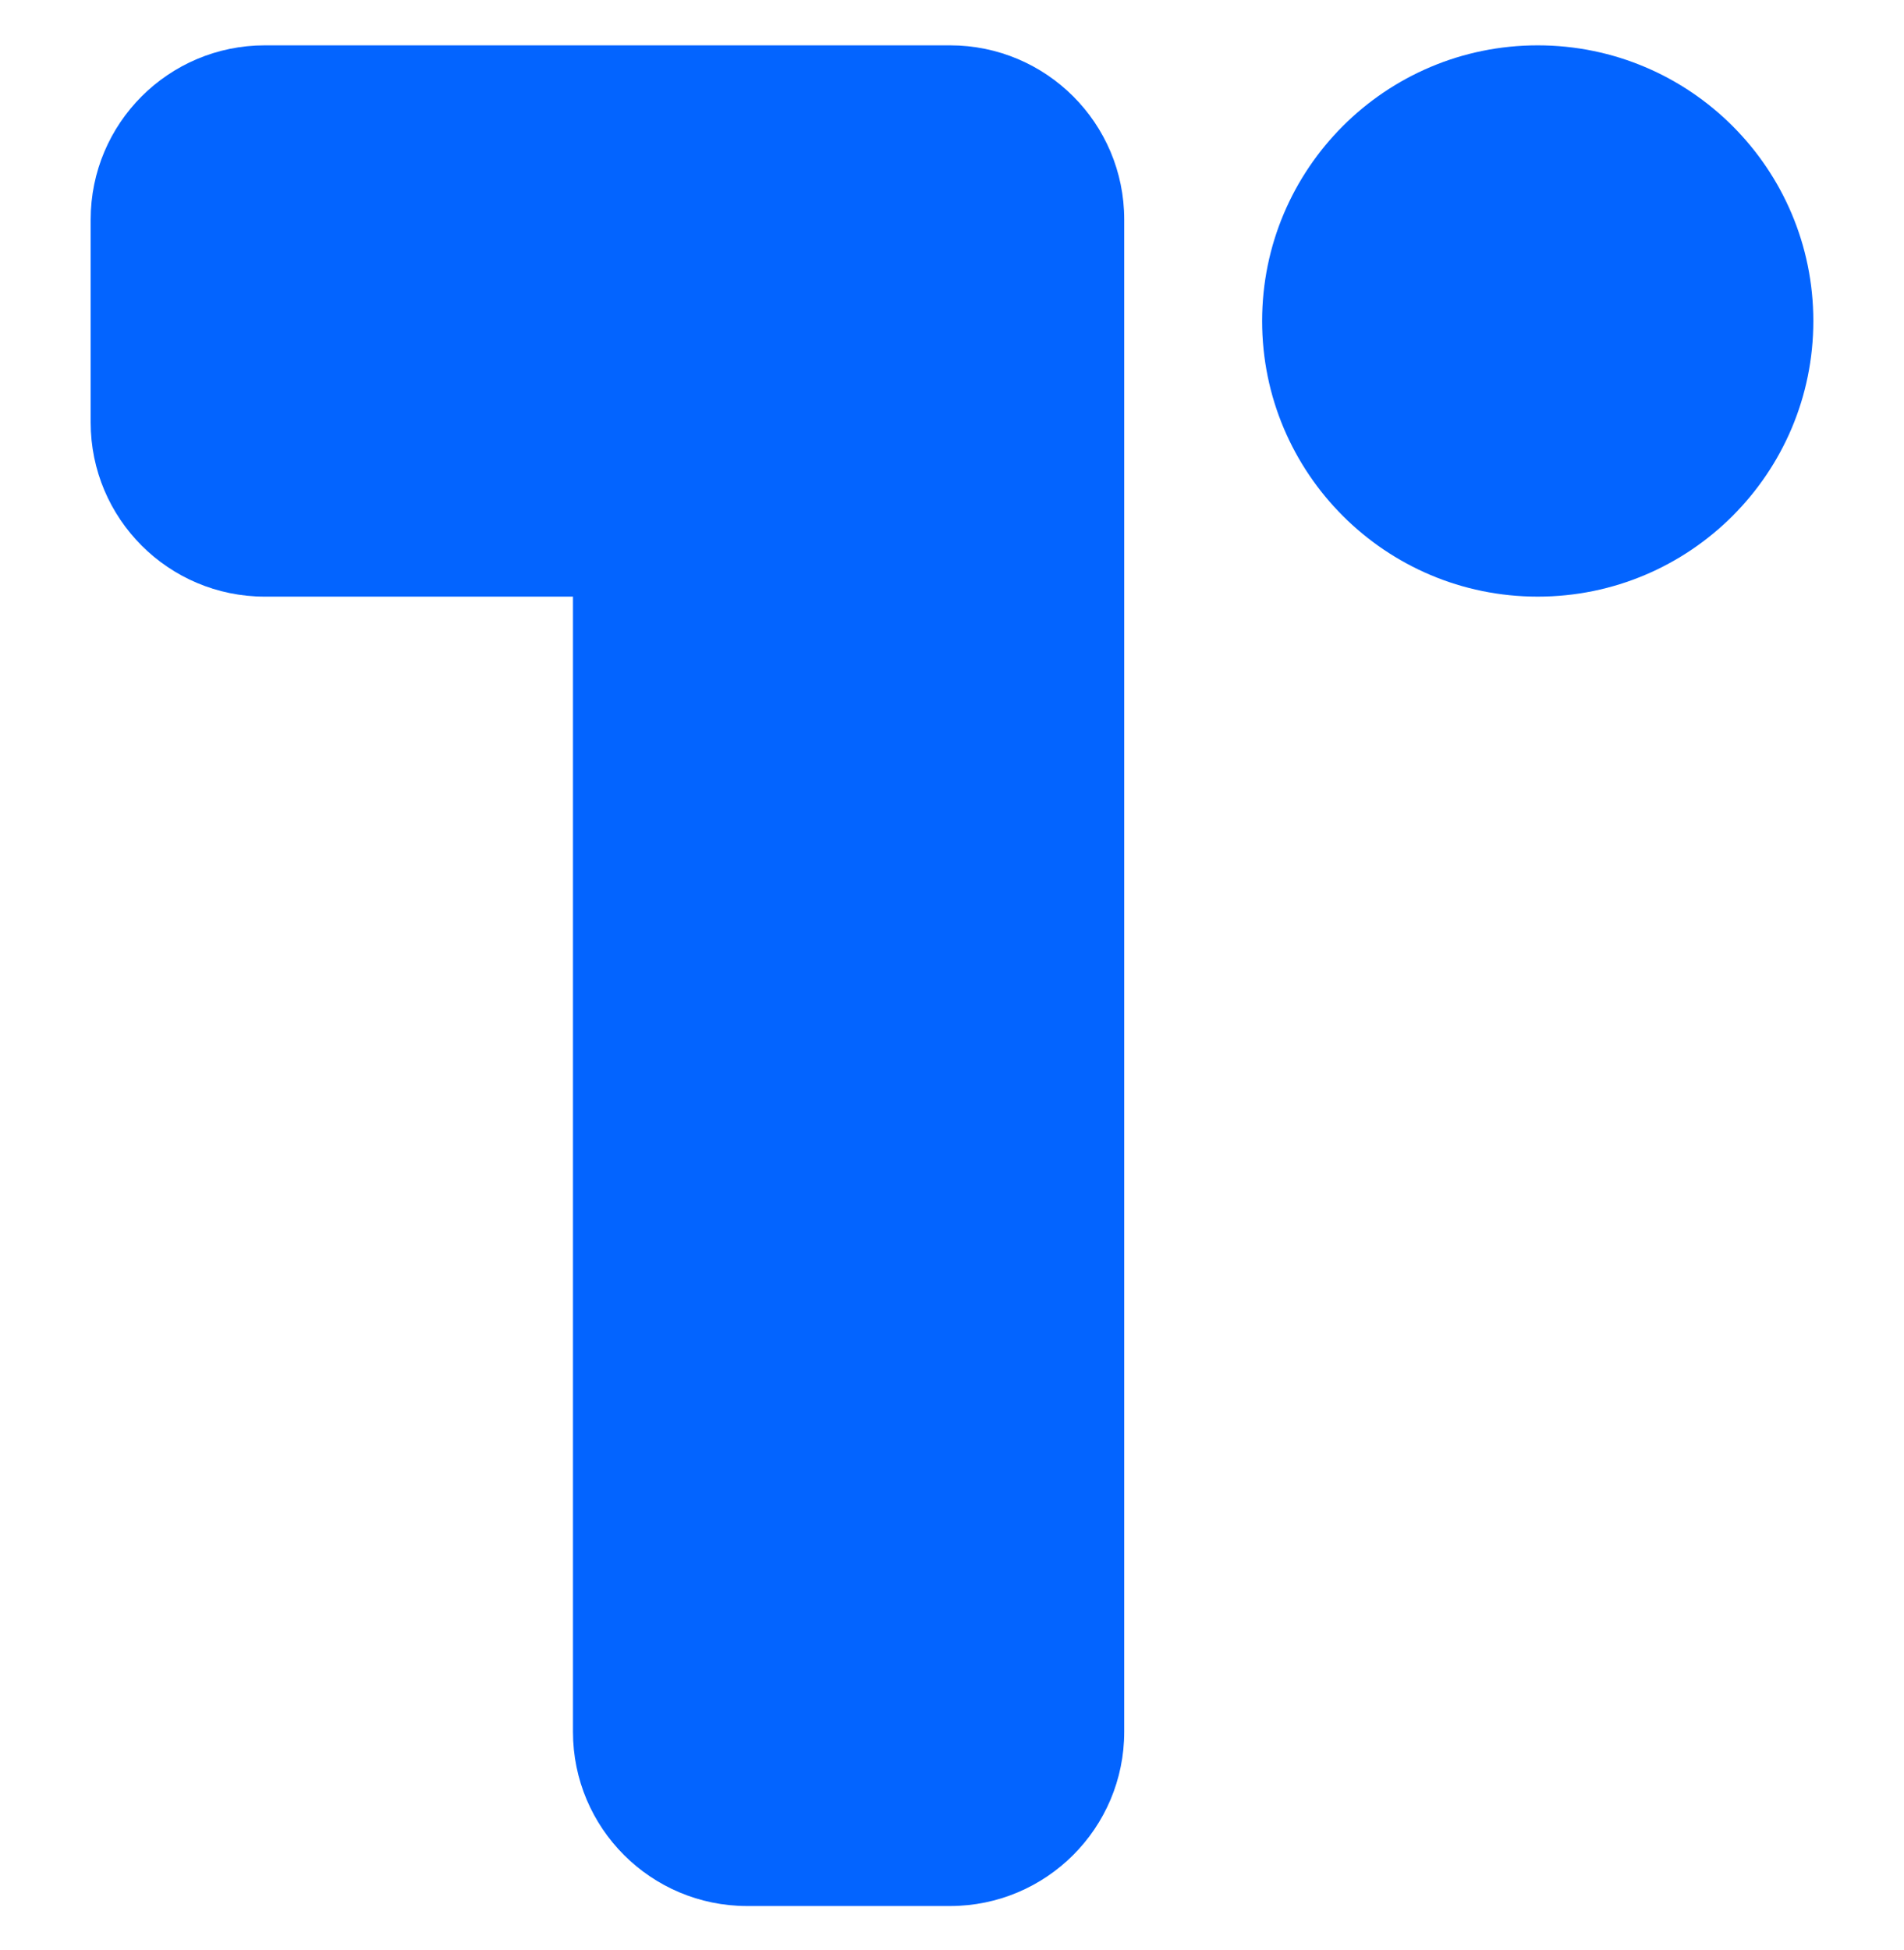 <svg width="42" height="43" viewBox="0 0 42 43" fill="none" xmlns="http://www.w3.org/2000/svg">
<path fill-rule="evenodd" clip-rule="evenodd" d="M5.842 1C3.72 1 2 2.72 2 4.842V9.317C2 11.439 3.72 13.159 5.842 13.159H12.639V38.196C12.639 40.318 14.359 42.038 16.481 42.038H20.957C23.079 42.038 24.799 40.318 24.799 38.196V9.35C24.799 9.339 24.799 9.328 24.799 9.317V4.842C24.799 2.72 23.079 1 20.957 1H16.481H5.842Z" fill="#0364FF"/>
<path d="M33.92 13.159C37.278 13.159 40 10.437 40 7.08C40 3.722 37.278 1 33.92 1C30.563 1 27.841 3.722 27.841 7.08C27.841 10.437 30.563 13.159 33.92 13.159Z" fill="#0364FF"/>
</svg>
